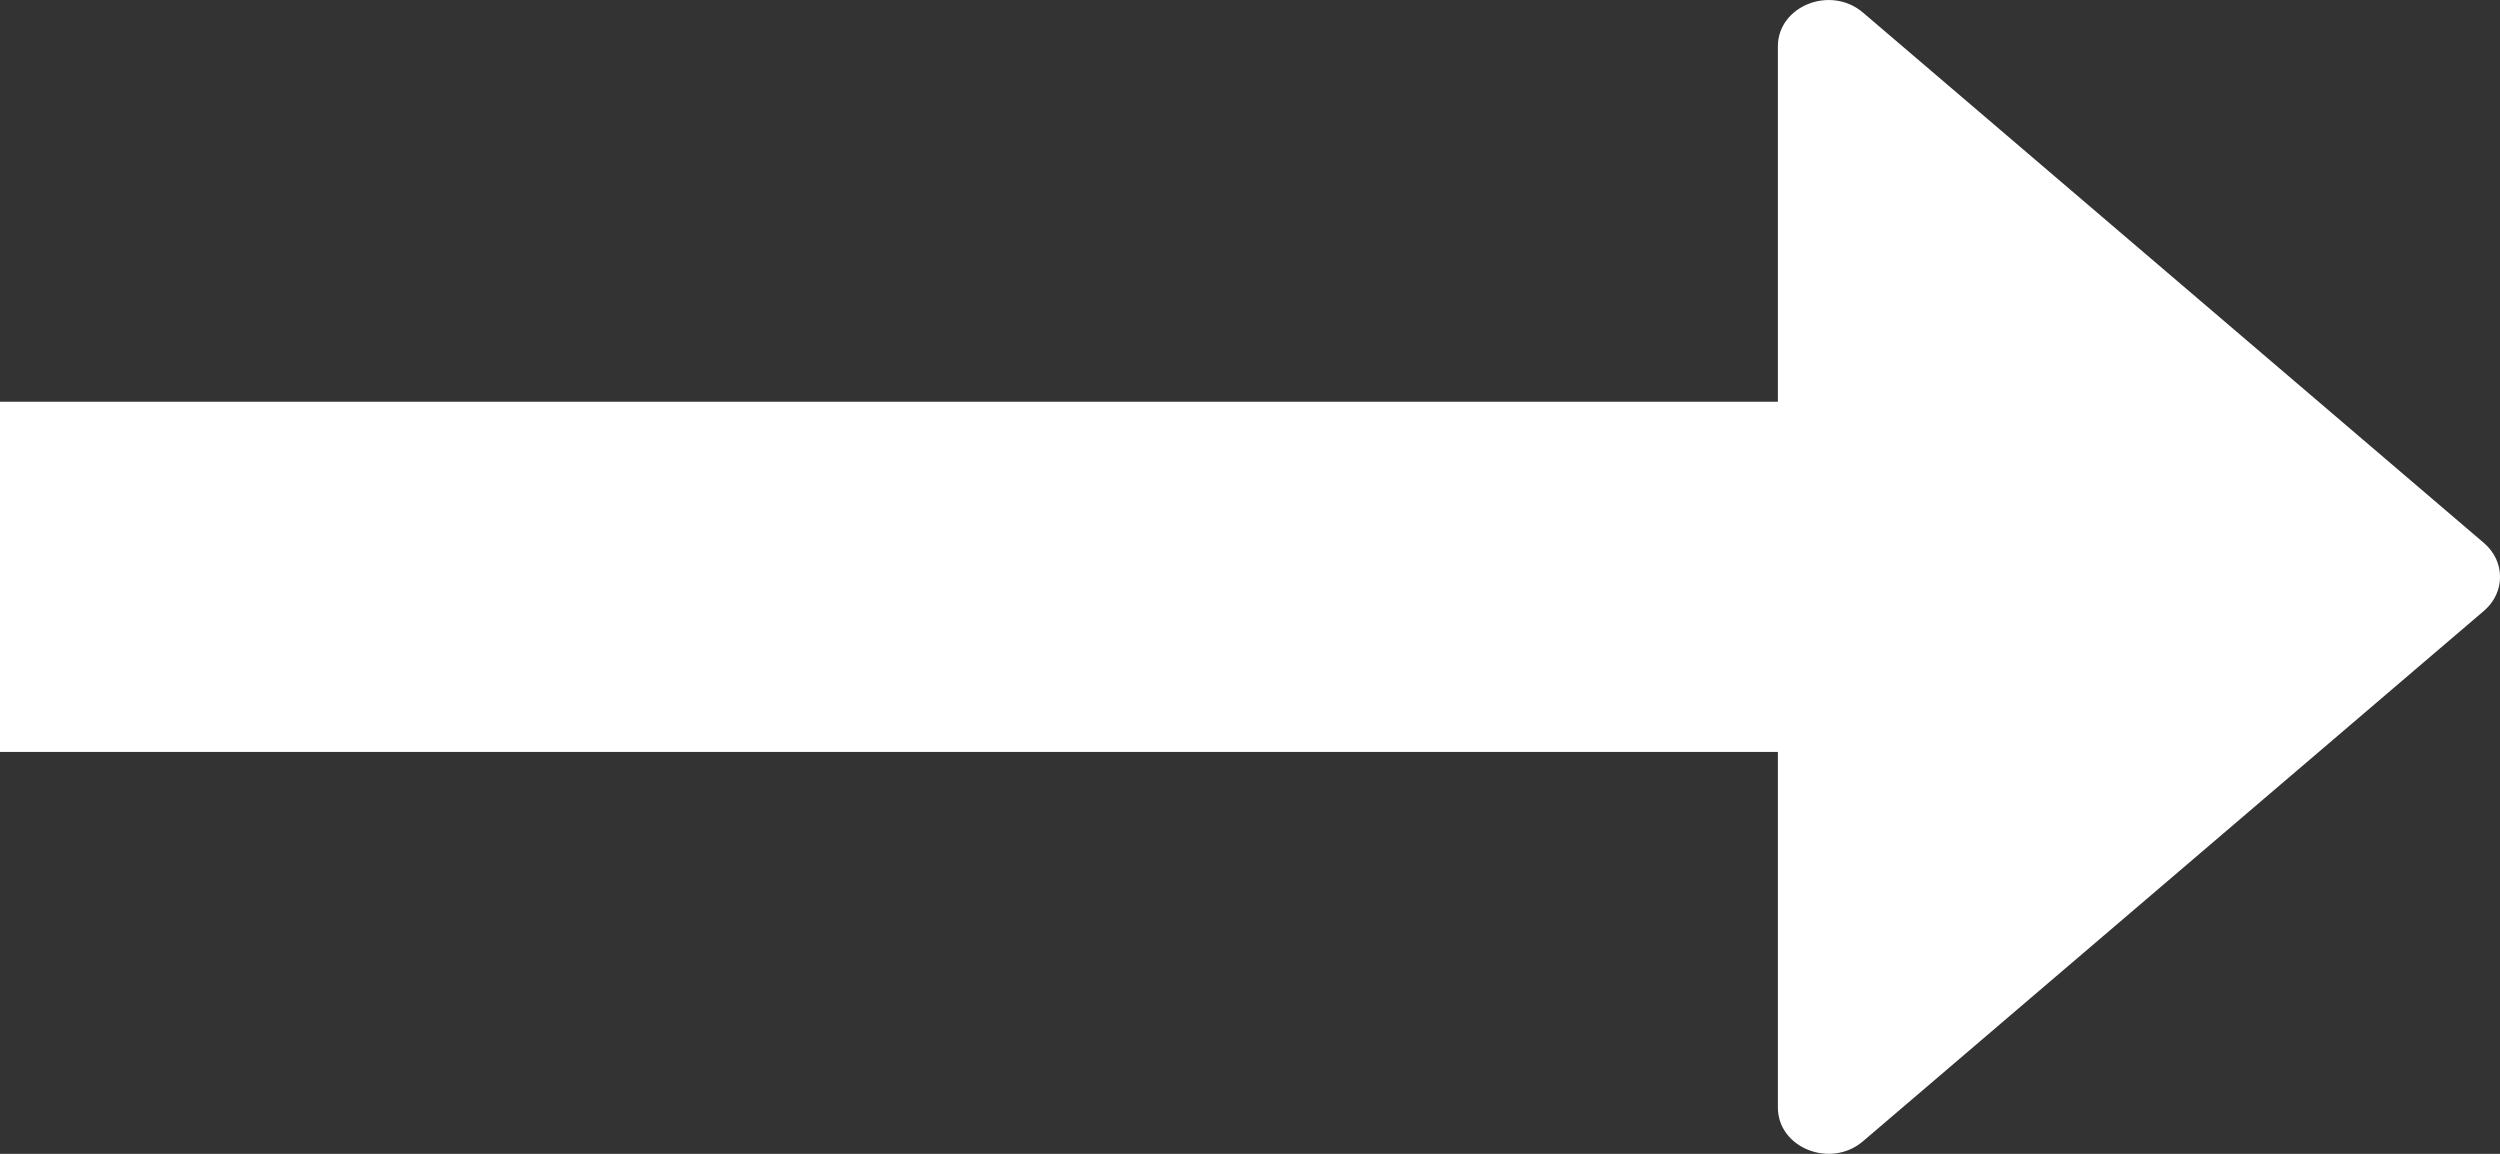 <svg width="13" height="6" viewBox="0 0 13 6" fill="none" xmlns="http://www.w3.org/2000/svg">
<rect x="0" y="0" width="13" height="6" fill="#333333" stroke="none"/>
<path d="M9.543 3.91L0 3.91L1.73816e-07 2.089L9.543 2.089V3.91Z" fill="white"/>
<path d="M12.917 2.824C13.028 2.919 13.028 3.081 12.917 3.176L9.687 5.935C9.519 6.078 9.245 5.969 9.245 5.759L9.245 0.241C9.245 0.031 9.519 -0.078 9.687 0.065L12.917 2.824Z" fill="white"/>
</svg>
